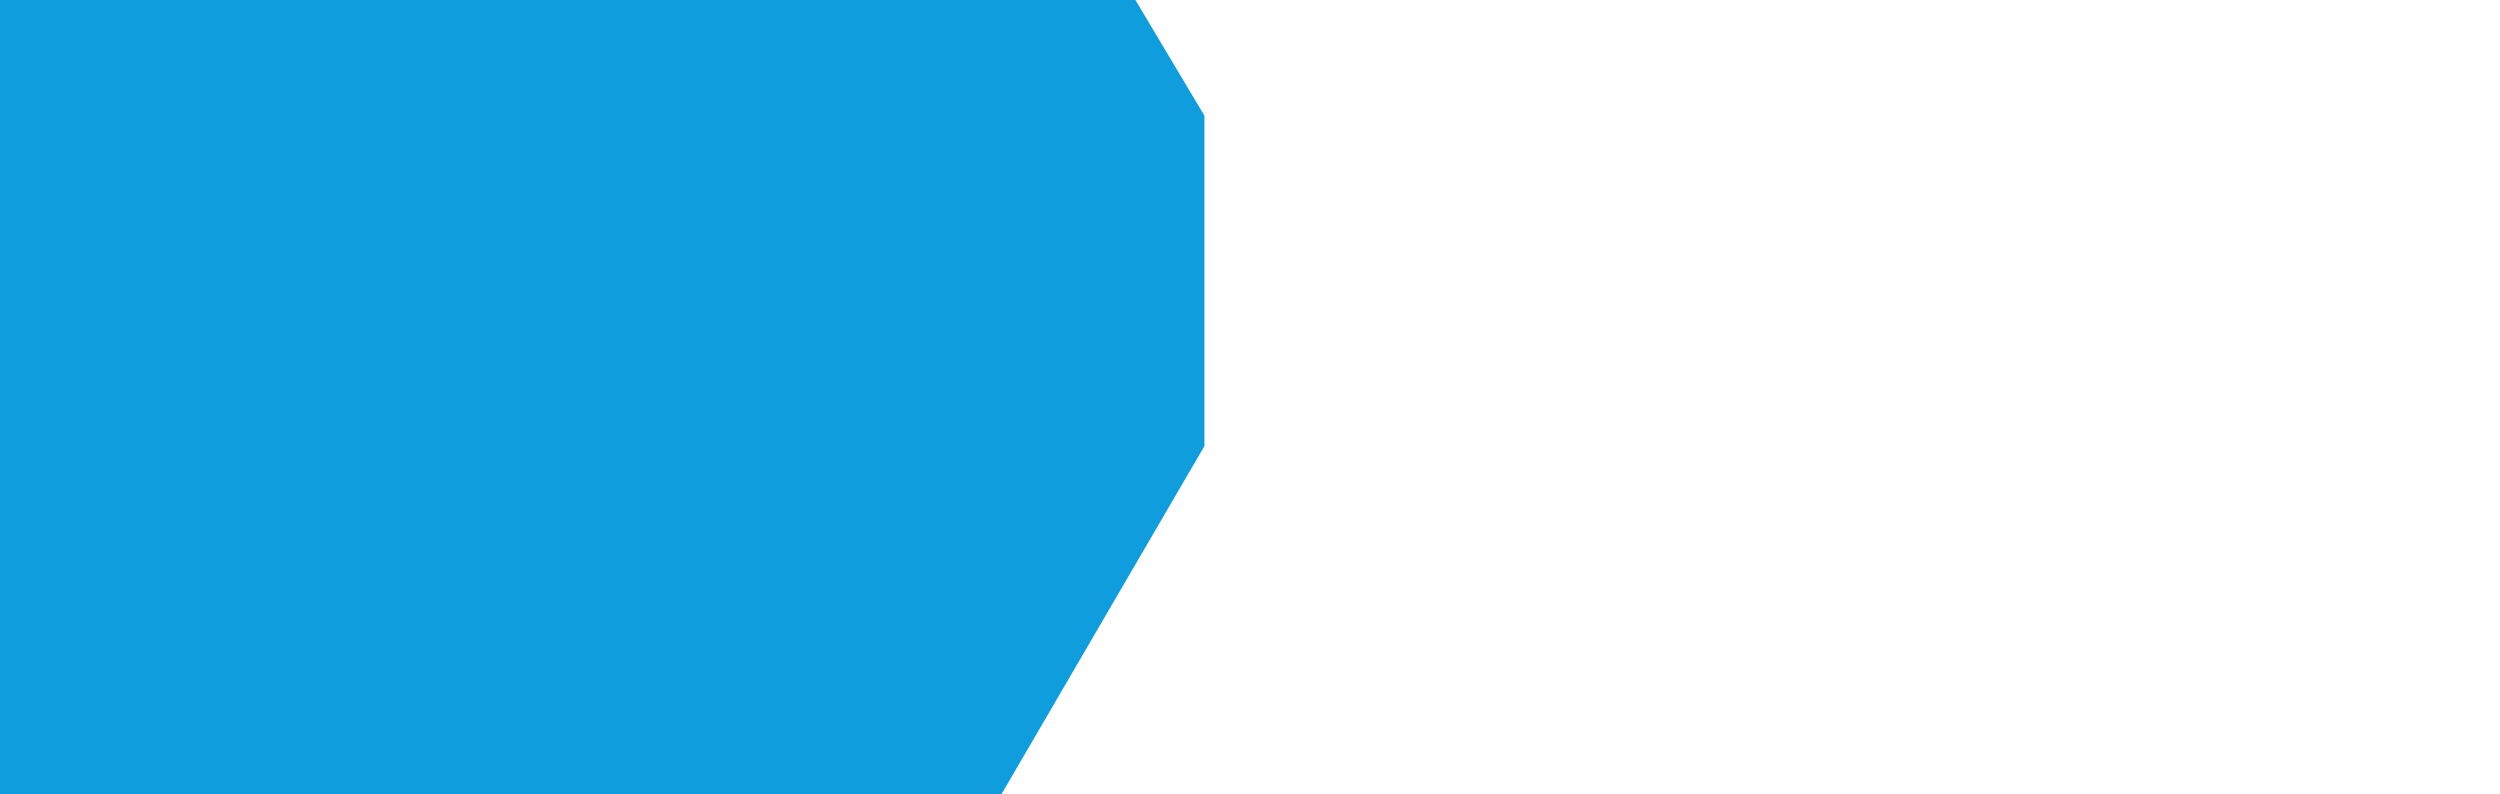 <svg viewBox="0 0 1920 610" xmlns="http://www.w3.org/2000/svg" fill-rule="evenodd" clip-rule="evenodd" stroke-linejoin="round" stroke-miterlimit="1.414"><path fill="none" d="M0 0h1920v610H0z"/><path d="M0 0h872l53 88.842v253.736L769.1 610H0V0z" fill="#0a9bdc" fill-opacity=".969"/></svg>